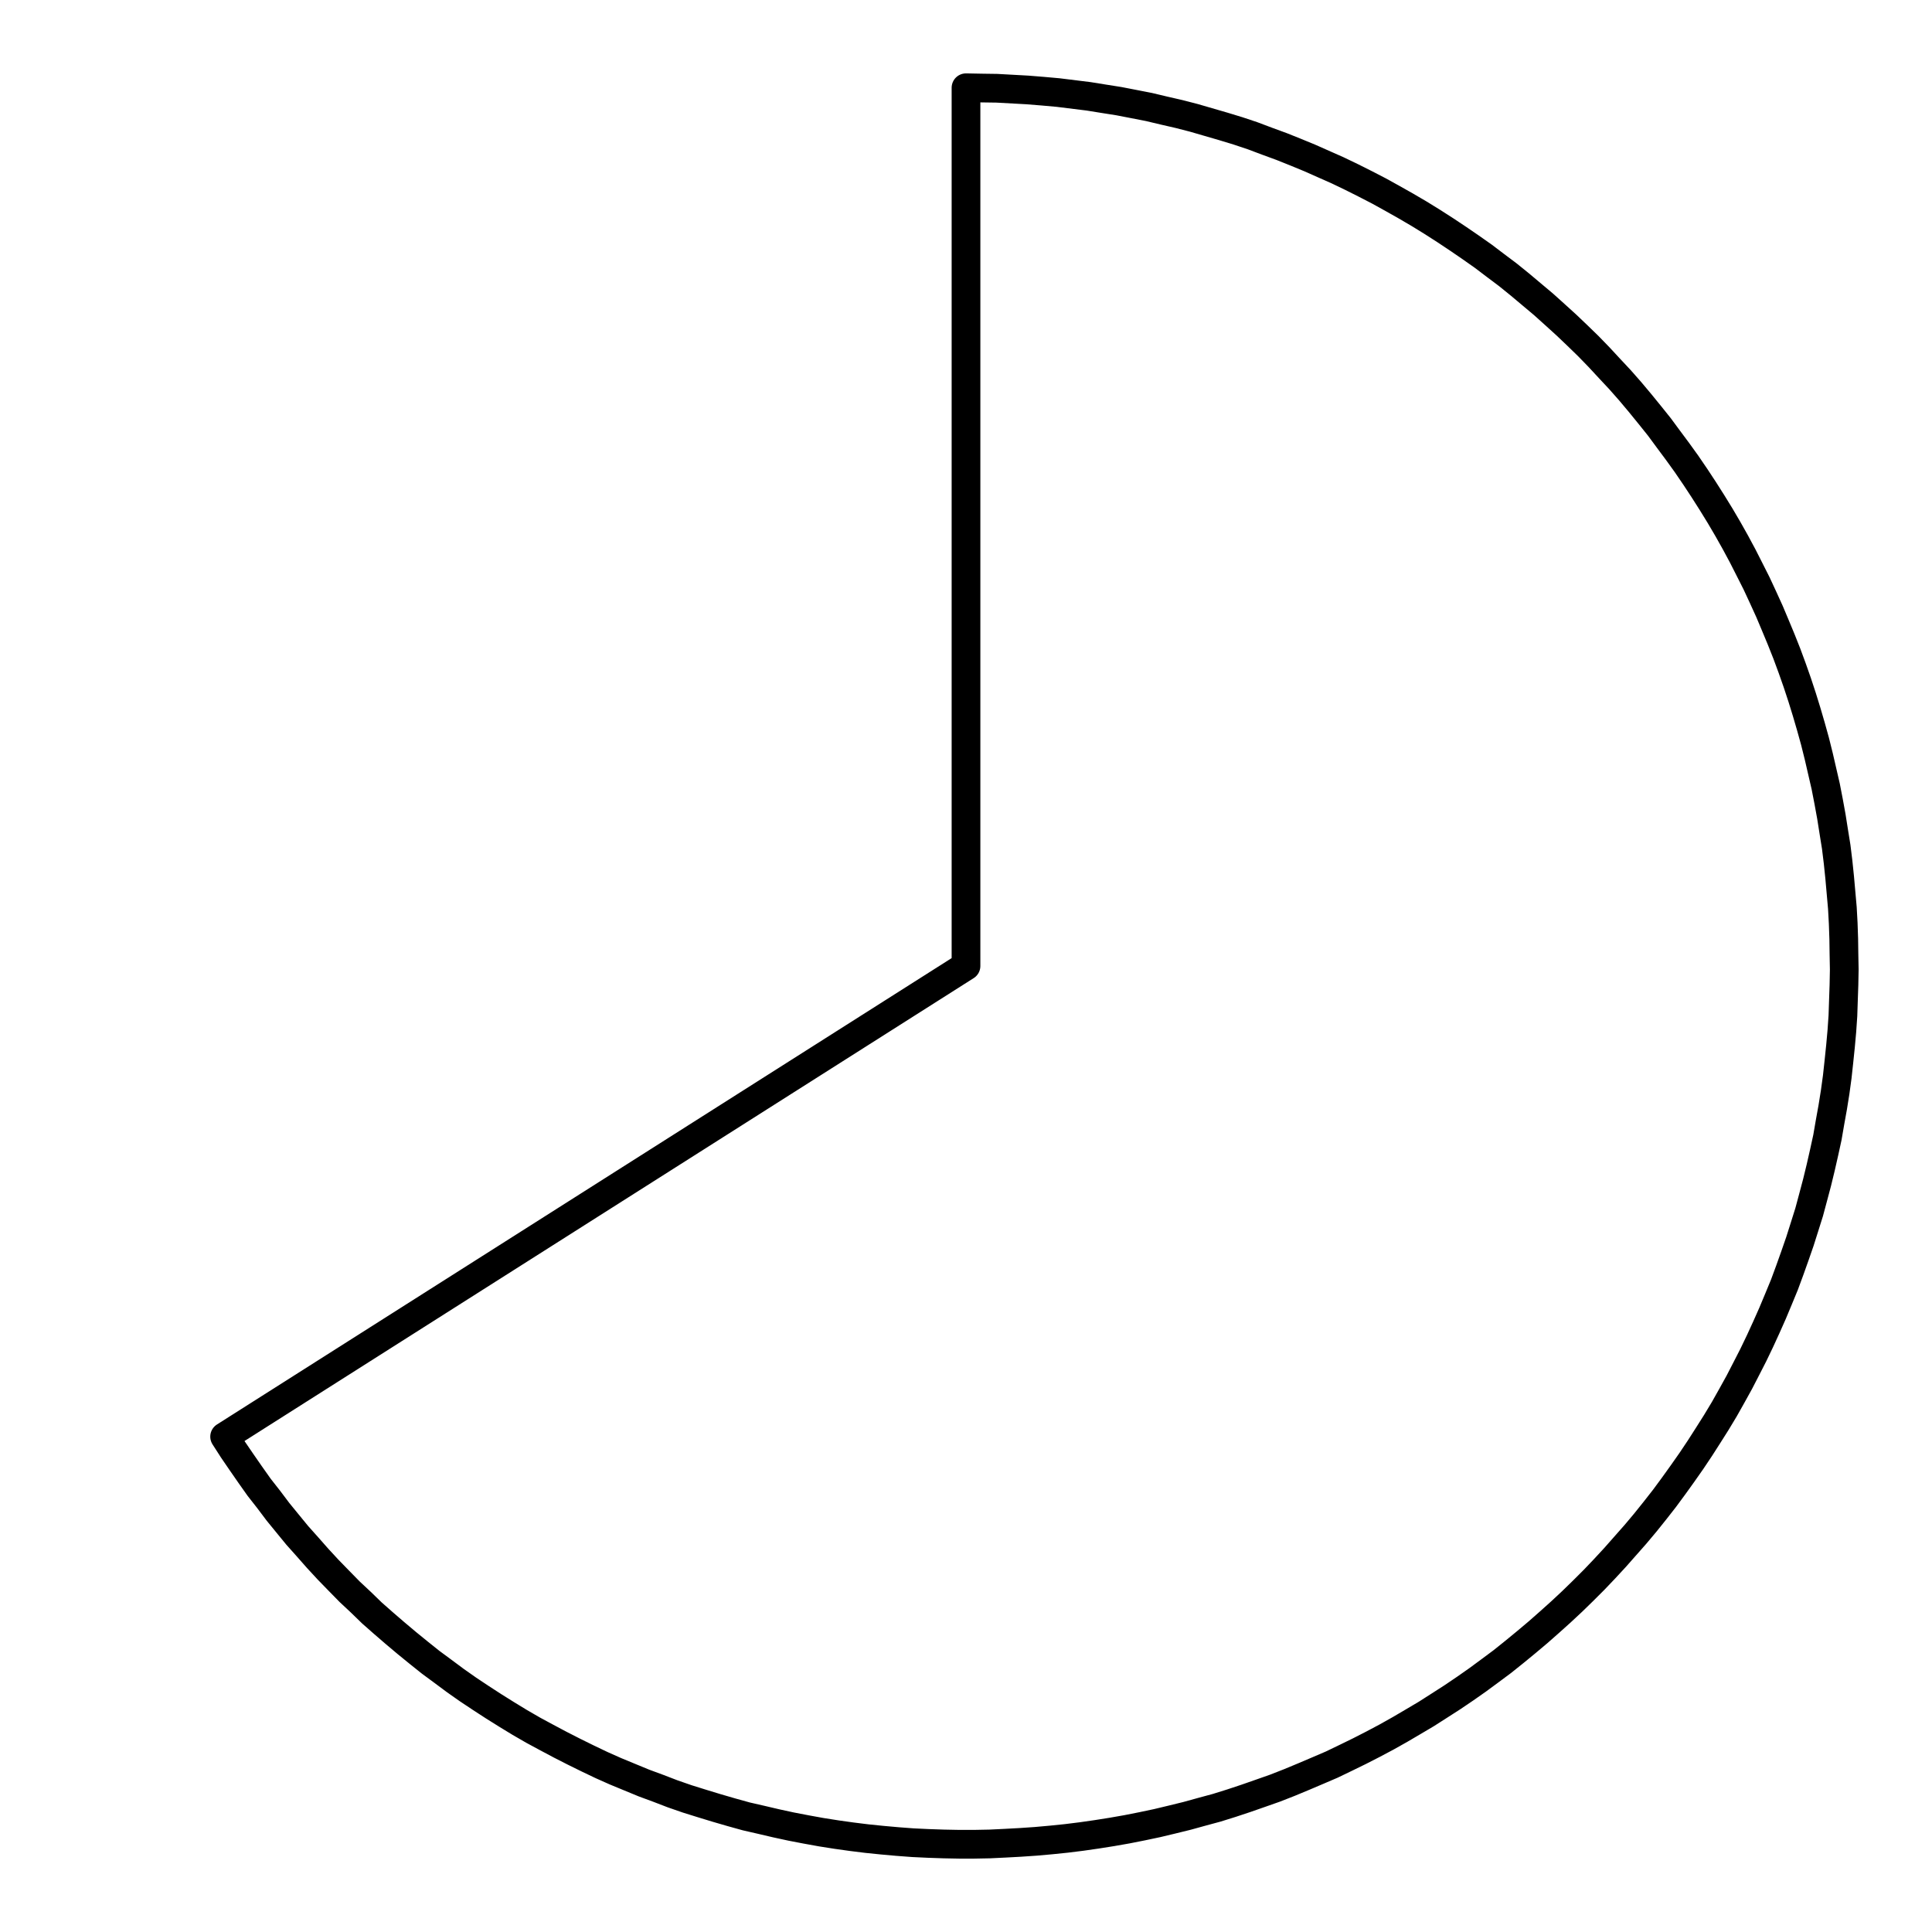 <?xml version="1.0" encoding="UTF-8"?>
<svg xmlns="http://www.w3.org/2000/svg" xmlns:xlink="http://www.w3.org/1999/xlink" width="72pt" height="72pt" viewBox="0 0 72 72" version="1.1">
<g id="surface826">
<path style="fill:none;stroke-width:1.07;stroke-linecap:round;stroke-linejoin:round;stroke:rgb(0%,0%,0%);stroke-opacity:1;stroke-miterlimit:10;" d="M 36 3.27 L 36.57 3.281 L 37.148 3.289 L 38.289 3.352 L 38.859 3.398 L 39.43 3.449 L 40.57 3.59 L 41.129 3.68 L 41.699 3.77 L 42.262 3.879 L 42.82 3.988 L 43.379 4.121 L 43.941 4.25 L 44.488 4.391 L 45.59 4.711 L 46.141 4.879 L 46.68 5.059 L 47.219 5.262 L 47.762 5.461 L 48.289 5.672 L 48.82 5.891 L 49.859 6.352 L 50.379 6.602 L 50.891 6.859 L 51.398 7.121 L 51.898 7.398 L 52.398 7.68 L 52.891 7.969 L 53.379 8.27 L 53.859 8.578 L 54.34 8.898 L 54.809 9.219 L 55.281 9.551 L 55.738 9.898 L 56.191 10.238 L 56.641 10.602 L 57.078 10.969 L 57.52 11.34 L 57.941 11.719 L 58.371 12.109 L 58.781 12.5 L 59.191 12.898 L 59.59 13.309 L 59.98 13.73 L 60.371 14.148 L 60.75 14.578 L 61.121 15.02 L 61.48 15.461 L 61.84 15.91 L 62.18 16.371 L 62.52 16.828 L 62.852 17.289 L 63.18 17.77 L 63.488 18.238 L 63.801 18.73 L 64.102 19.219 L 64.391 19.711 L 64.672 20.211 L 64.941 20.711 L 65.199 21.219 L 65.461 21.738 L 65.699 22.25 L 65.941 22.781 L 66.16 23.301 L 66.379 23.828 L 66.59 24.359 L 66.789 24.898 L 66.98 25.441 L 67.16 25.988 L 67.328 26.531 L 67.488 27.078 L 67.641 27.629 L 67.781 28.191 L 68.039 29.309 L 68.148 29.871 L 68.25 30.43 L 68.34 31 L 68.43 31.559 L 68.5 32.129 L 68.559 32.699 L 68.66 33.84 L 68.691 34.41 L 68.711 34.988 L 68.719 35.559 L 68.73 36.129 L 68.719 36.699 L 68.699 37.281 L 68.68 37.852 L 68.641 38.422 L 68.59 38.988 L 68.531 39.559 L 68.469 40.129 L 68.391 40.699 L 68.301 41.262 L 68.199 41.828 L 68.102 42.391 L 67.98 42.949 L 67.852 43.512 L 67.719 44.059 L 67.57 44.621 L 67.422 45.172 L 67.25 45.719 L 67.078 46.262 L 66.891 46.801 L 66.699 47.34 L 66.5 47.879 L 66.281 48.41 L 66.059 48.941 L 65.828 49.461 L 65.59 49.98 L 65.34 50.5 L 65.078 51.012 L 64.82 51.512 L 64.539 52.02 L 64.262 52.512 L 63.961 53.012 L 63.66 53.488 L 63.352 53.969 L 63.031 54.449 L 62.699 54.922 L 62.371 55.379 L 62.031 55.84 L 61.68 56.289 L 61.32 56.738 L 60.949 57.18 L 60.191 58.039 L 59.801 58.461 L 59.41 58.871 L 59 59.281 L 58.59 59.68 L 58.172 60.07 L 57.75 60.449 L 57.32 60.828 L 56.879 61.199 L 56.441 61.559 L 55.988 61.922 L 55.531 62.262 L 55.07 62.602 L 54.602 62.93 L 54.129 63.25 L 53.648 63.559 L 53.16 63.871 L 52.672 64.16 L 52.18 64.449 L 51.68 64.73 L 51.172 65 L 50.66 65.262 L 50.148 65.512 L 49.629 65.762 L 49.102 65.988 L 48.578 66.211 L 48.051 66.43 L 47.512 66.641 L 46.98 66.828 L 46.43 67.02 L 45.891 67.199 L 45.34 67.371 L 44.789 67.52 L 44.238 67.672 L 43.68 67.809 L 43.129 67.941 L 42.57 68.059 L 42 68.172 L 41.441 68.27 L 40.879 68.359 L 40.309 68.441 L 39.738 68.512 L 39.172 68.57 L 38.602 68.621 L 38.031 68.66 L 37.461 68.691 L 36.879 68.719 L 36.309 68.73 L 35.738 68.73 L 35.172 68.719 L 34.59 68.699 L 34.02 68.672 L 33.449 68.629 L 32.879 68.578 L 32.309 68.52 L 31.738 68.449 L 31.18 68.371 L 30.609 68.281 L 30.051 68.18 L 29.48 68.07 L 28.922 67.949 L 28.371 67.82 L 27.809 67.691 L 27.262 67.539 L 26.711 67.379 L 26.16 67.211 L 25.609 67.039 L 25.07 66.852 L 24.539 66.648 L 24 66.449 L 23.469 66.23 L 22.941 66.012 L 22.422 65.781 L 21.898 65.531 L 21.391 65.281 L 20.879 65.02 L 20.371 64.75 L 19.871 64.48 L 19.371 64.191 L 18.879 63.891 L 18.398 63.59 L 17.922 63.281 L 17.441 62.961 L 16.969 62.629 L 16.512 62.289 L 16.051 61.949 L 15.602 61.59 L 15.16 61.23 L 14.719 60.859 L 14.289 60.488 L 13.859 60.109 L 13.449 59.711 L 13.031 59.32 L 12.629 58.91 L 12.23 58.5 L 11.84 58.078 L 11.461 57.648 L 11.078 57.219 L 10.719 56.781 L 10.359 56.34 L 10.012 55.879 L 9.66 55.43 L 9.328 54.961 L 9 54.488 L 8.68 54.02 L 8.371 53.539 L 36 36 L 36 3.27 "/>
</g>
</svg>
